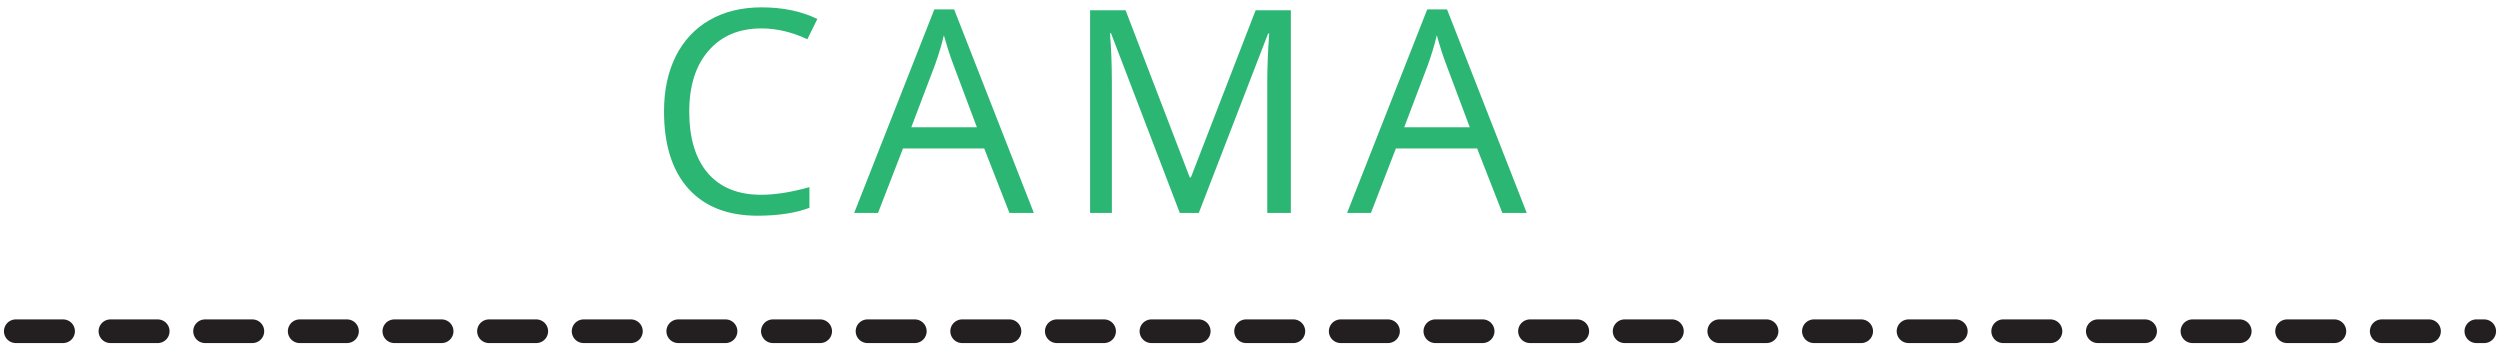 <svg width="317" height="44" viewBox="0 0 317 44" fill="none" xmlns="http://www.w3.org/2000/svg">
<path d="M96.537 3.604C93.713 3.604 91.481 4.547 89.84 6.434C88.211 8.309 87.397 10.881 87.397 14.15C87.397 17.514 88.182 20.115 89.752 21.955C91.334 23.783 93.584 24.697 96.502 24.697C98.295 24.697 100.34 24.375 102.637 23.73V26.35C100.855 27.018 98.658 27.352 96.045 27.352C92.26 27.352 89.336 26.203 87.273 23.906C85.223 21.609 84.197 18.346 84.197 14.115C84.197 11.467 84.689 9.146 85.674 7.154C86.67 5.162 88.1 3.627 89.963 2.549C91.838 1.471 94.041 0.932 96.572 0.932C99.268 0.932 101.623 1.424 103.639 2.408L102.373 4.975C100.428 4.061 98.482 3.604 96.537 3.604ZM127.998 27L124.799 18.826H114.498L111.334 27H108.311L118.471 1.195H120.985L131.092 27H127.998ZM123.868 16.137L120.879 8.174C120.493 7.166 120.094 5.93 119.684 4.465C119.426 5.59 119.057 6.826 118.577 8.174L115.553 16.137H123.868ZM149.598 27L140.88 4.219H140.739C140.903 6.023 140.985 8.168 140.985 10.652V27H138.225V1.301H142.725L150.864 22.5H151.005L159.214 1.301H163.679V27H160.69V10.441C160.69 8.543 160.772 6.48 160.936 4.254H160.796L152.007 27H149.598ZM190.499 27L187.3 18.826H176.999L173.835 27H170.812L180.972 1.195H183.486L193.593 27H190.499ZM186.368 16.137L183.38 8.174C182.993 7.166 182.595 5.93 182.185 4.465C181.927 5.59 181.558 6.826 181.077 8.174L178.054 16.137H186.368Z" fill="#2BB673"/>
<path d="M2 42L315 42" stroke="#231F20" stroke-width="3" stroke-linecap="round" stroke-linejoin="round" stroke-dasharray="6 6"/>
</svg>
